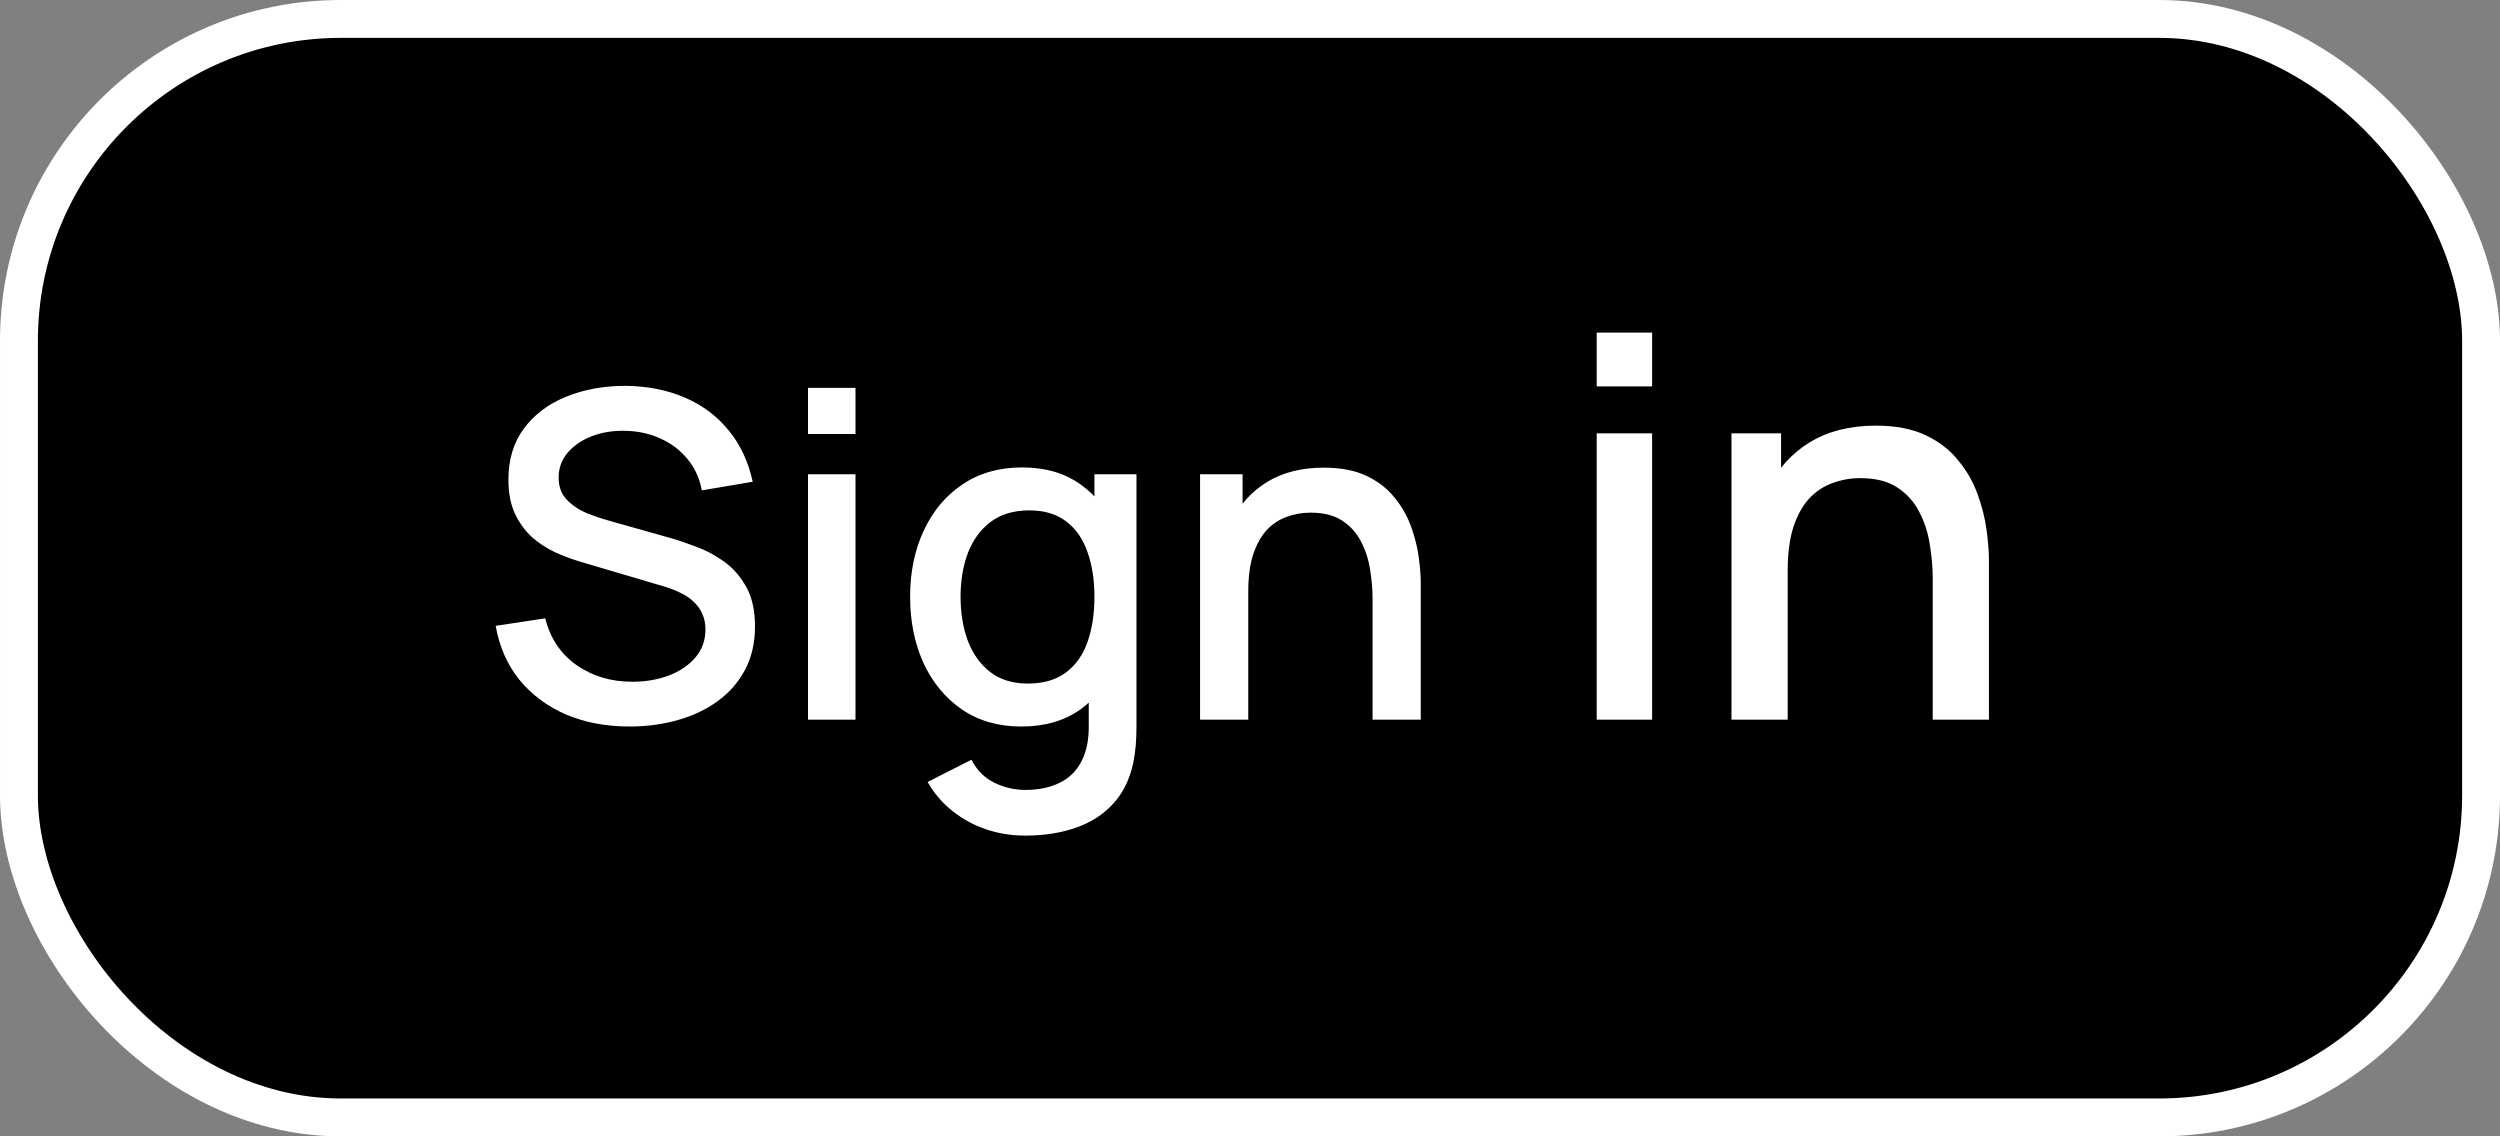 <svg width="66" height="30" viewBox="0 0 66 30" fill="none" xmlns="http://www.w3.org/2000/svg">
<rect x="0" y="0" width="66" height="30" fill="#808080" stroke="none"/>
<rect x="0.5" y="0.5" width="65" height="29" rx="8.5" fill="black" stroke="white"/>
<path d="M16.62 19.18C16 19.18 15.44 19.074 14.94 18.862C14.444 18.646 14.034 18.34 13.71 17.944C13.39 17.544 13.182 17.07 13.086 16.522L14.394 16.324C14.526 16.852 14.802 17.264 15.222 17.56C15.642 17.852 16.132 17.998 16.692 17.998C17.04 17.998 17.36 17.944 17.652 17.836C17.944 17.724 18.178 17.566 18.354 17.362C18.534 17.154 18.624 16.906 18.624 16.618C18.624 16.462 18.596 16.324 18.54 16.204C18.488 16.084 18.414 15.98 18.318 15.892C18.226 15.8 18.112 15.722 17.976 15.658C17.844 15.59 17.698 15.532 17.538 15.484L15.324 14.83C15.108 14.766 14.888 14.684 14.664 14.584C14.44 14.48 14.234 14.346 14.046 14.182C13.862 14.014 13.712 13.808 13.596 13.564C13.48 13.316 13.422 13.016 13.422 12.664C13.422 12.132 13.558 11.682 13.83 11.314C14.106 10.942 14.478 10.662 14.946 10.474C15.414 10.282 15.938 10.186 16.518 10.186C17.102 10.194 17.624 10.298 18.084 10.498C18.548 10.698 18.932 10.986 19.236 11.362C19.544 11.734 19.756 12.186 19.872 12.718L18.528 12.946C18.468 12.622 18.34 12.344 18.144 12.112C17.948 11.876 17.708 11.696 17.424 11.572C17.14 11.444 16.832 11.378 16.5 11.374C16.18 11.366 15.886 11.414 15.618 11.518C15.354 11.622 15.142 11.768 14.982 11.956C14.826 12.144 14.748 12.36 14.748 12.604C14.748 12.844 14.818 13.038 14.958 13.186C15.098 13.334 15.27 13.452 15.474 13.54C15.682 13.624 15.888 13.694 16.092 13.75L17.688 14.2C17.888 14.256 18.114 14.332 18.366 14.428C18.622 14.52 18.868 14.65 19.104 14.818C19.344 14.986 19.542 15.21 19.698 15.49C19.854 15.766 19.932 16.114 19.932 16.534C19.932 16.97 19.844 17.354 19.668 17.686C19.492 18.014 19.25 18.29 18.942 18.514C18.638 18.734 18.286 18.9 17.886 19.012C17.486 19.124 17.064 19.18 16.62 19.18ZM21.331 11.458V10.24H22.585V11.458H21.331ZM21.331 19V12.52H22.585V19H21.331ZM27.057 22.06C26.709 22.06 26.371 22.006 26.043 21.898C25.719 21.79 25.423 21.63 25.155 21.418C24.887 21.21 24.665 20.952 24.489 20.644L25.647 20.056C25.787 20.332 25.987 20.534 26.247 20.662C26.507 20.79 26.781 20.854 27.069 20.854C27.425 20.854 27.729 20.79 27.981 20.662C28.233 20.538 28.423 20.35 28.551 20.098C28.683 19.846 28.747 19.534 28.743 19.162V17.35H28.893V12.52H30.003V19.174C30.003 19.346 29.997 19.51 29.985 19.666C29.973 19.822 29.951 19.978 29.919 20.134C29.827 20.57 29.651 20.93 29.391 21.214C29.135 21.498 28.807 21.71 28.407 21.85C28.011 21.99 27.561 22.06 27.057 22.06ZM26.961 19.18C26.357 19.18 25.835 19.03 25.395 18.73C24.959 18.43 24.621 18.022 24.381 17.506C24.145 16.986 24.027 16.402 24.027 15.754C24.027 15.102 24.147 14.52 24.387 14.008C24.627 13.492 24.967 13.086 25.407 12.79C25.851 12.49 26.377 12.34 26.985 12.34C27.597 12.34 28.111 12.49 28.527 12.79C28.947 13.086 29.263 13.492 29.475 14.008C29.691 14.524 29.799 15.106 29.799 15.754C29.799 16.402 29.691 16.984 29.475 17.5C29.259 18.016 28.941 18.426 28.521 18.73C28.101 19.03 27.581 19.18 26.961 19.18ZM27.135 18.046C27.547 18.046 27.883 17.948 28.143 17.752C28.403 17.556 28.593 17.286 28.713 16.942C28.833 16.598 28.893 16.202 28.893 15.754C28.893 15.306 28.831 14.91 28.707 14.566C28.587 14.222 28.399 13.954 28.143 13.762C27.891 13.57 27.569 13.474 27.177 13.474C26.761 13.474 26.419 13.576 26.151 13.78C25.883 13.984 25.683 14.258 25.551 14.602C25.423 14.946 25.359 15.33 25.359 15.754C25.359 16.182 25.423 16.57 25.551 16.918C25.683 17.262 25.879 17.536 26.139 17.74C26.403 17.944 26.735 18.046 27.135 18.046ZM36.236 19V15.814C36.236 15.562 36.214 15.304 36.17 15.04C36.13 14.772 36.05 14.524 35.93 14.296C35.814 14.068 35.648 13.884 35.432 13.744C35.22 13.604 34.942 13.534 34.598 13.534C34.374 13.534 34.162 13.572 33.962 13.648C33.762 13.72 33.586 13.838 33.434 14.002C33.286 14.166 33.168 14.382 33.08 14.65C32.996 14.918 32.954 15.244 32.954 15.628L32.174 15.334C32.174 14.746 32.284 14.228 32.504 13.78C32.724 13.328 33.04 12.976 33.452 12.724C33.864 12.472 34.362 12.346 34.946 12.346C35.394 12.346 35.77 12.418 36.074 12.562C36.378 12.706 36.624 12.896 36.812 13.132C37.004 13.364 37.15 13.618 37.25 13.894C37.35 14.17 37.418 14.44 37.454 14.704C37.49 14.968 37.508 15.2 37.508 15.4V19H36.236ZM31.682 19V12.52H32.804V14.392H32.954V19H31.682ZM42.153 10.201V8.78H43.616V10.201H42.153ZM42.153 19V11.44H43.616V19H42.153ZM51.024 19V15.283C51.024 14.989 50.999 14.688 50.947 14.38C50.901 14.067 50.807 13.778 50.667 13.512C50.532 13.246 50.338 13.031 50.086 12.868C49.839 12.705 49.515 12.623 49.113 12.623C48.852 12.623 48.605 12.667 48.371 12.756C48.138 12.84 47.933 12.978 47.755 13.169C47.583 13.36 47.445 13.612 47.342 13.925C47.244 14.238 47.195 14.618 47.195 15.066L46.285 14.723C46.285 14.037 46.414 13.433 46.67 12.91C46.927 12.383 47.296 11.972 47.776 11.678C48.257 11.384 48.838 11.237 49.519 11.237C50.042 11.237 50.481 11.321 50.835 11.489C51.19 11.657 51.477 11.879 51.696 12.154C51.92 12.425 52.091 12.721 52.207 13.043C52.324 13.365 52.403 13.68 52.445 13.988C52.487 14.296 52.508 14.567 52.508 14.8V19H51.024ZM45.711 19V11.44H47.02V13.624H47.195V19H45.711Z" fill="white"/>
</svg>
